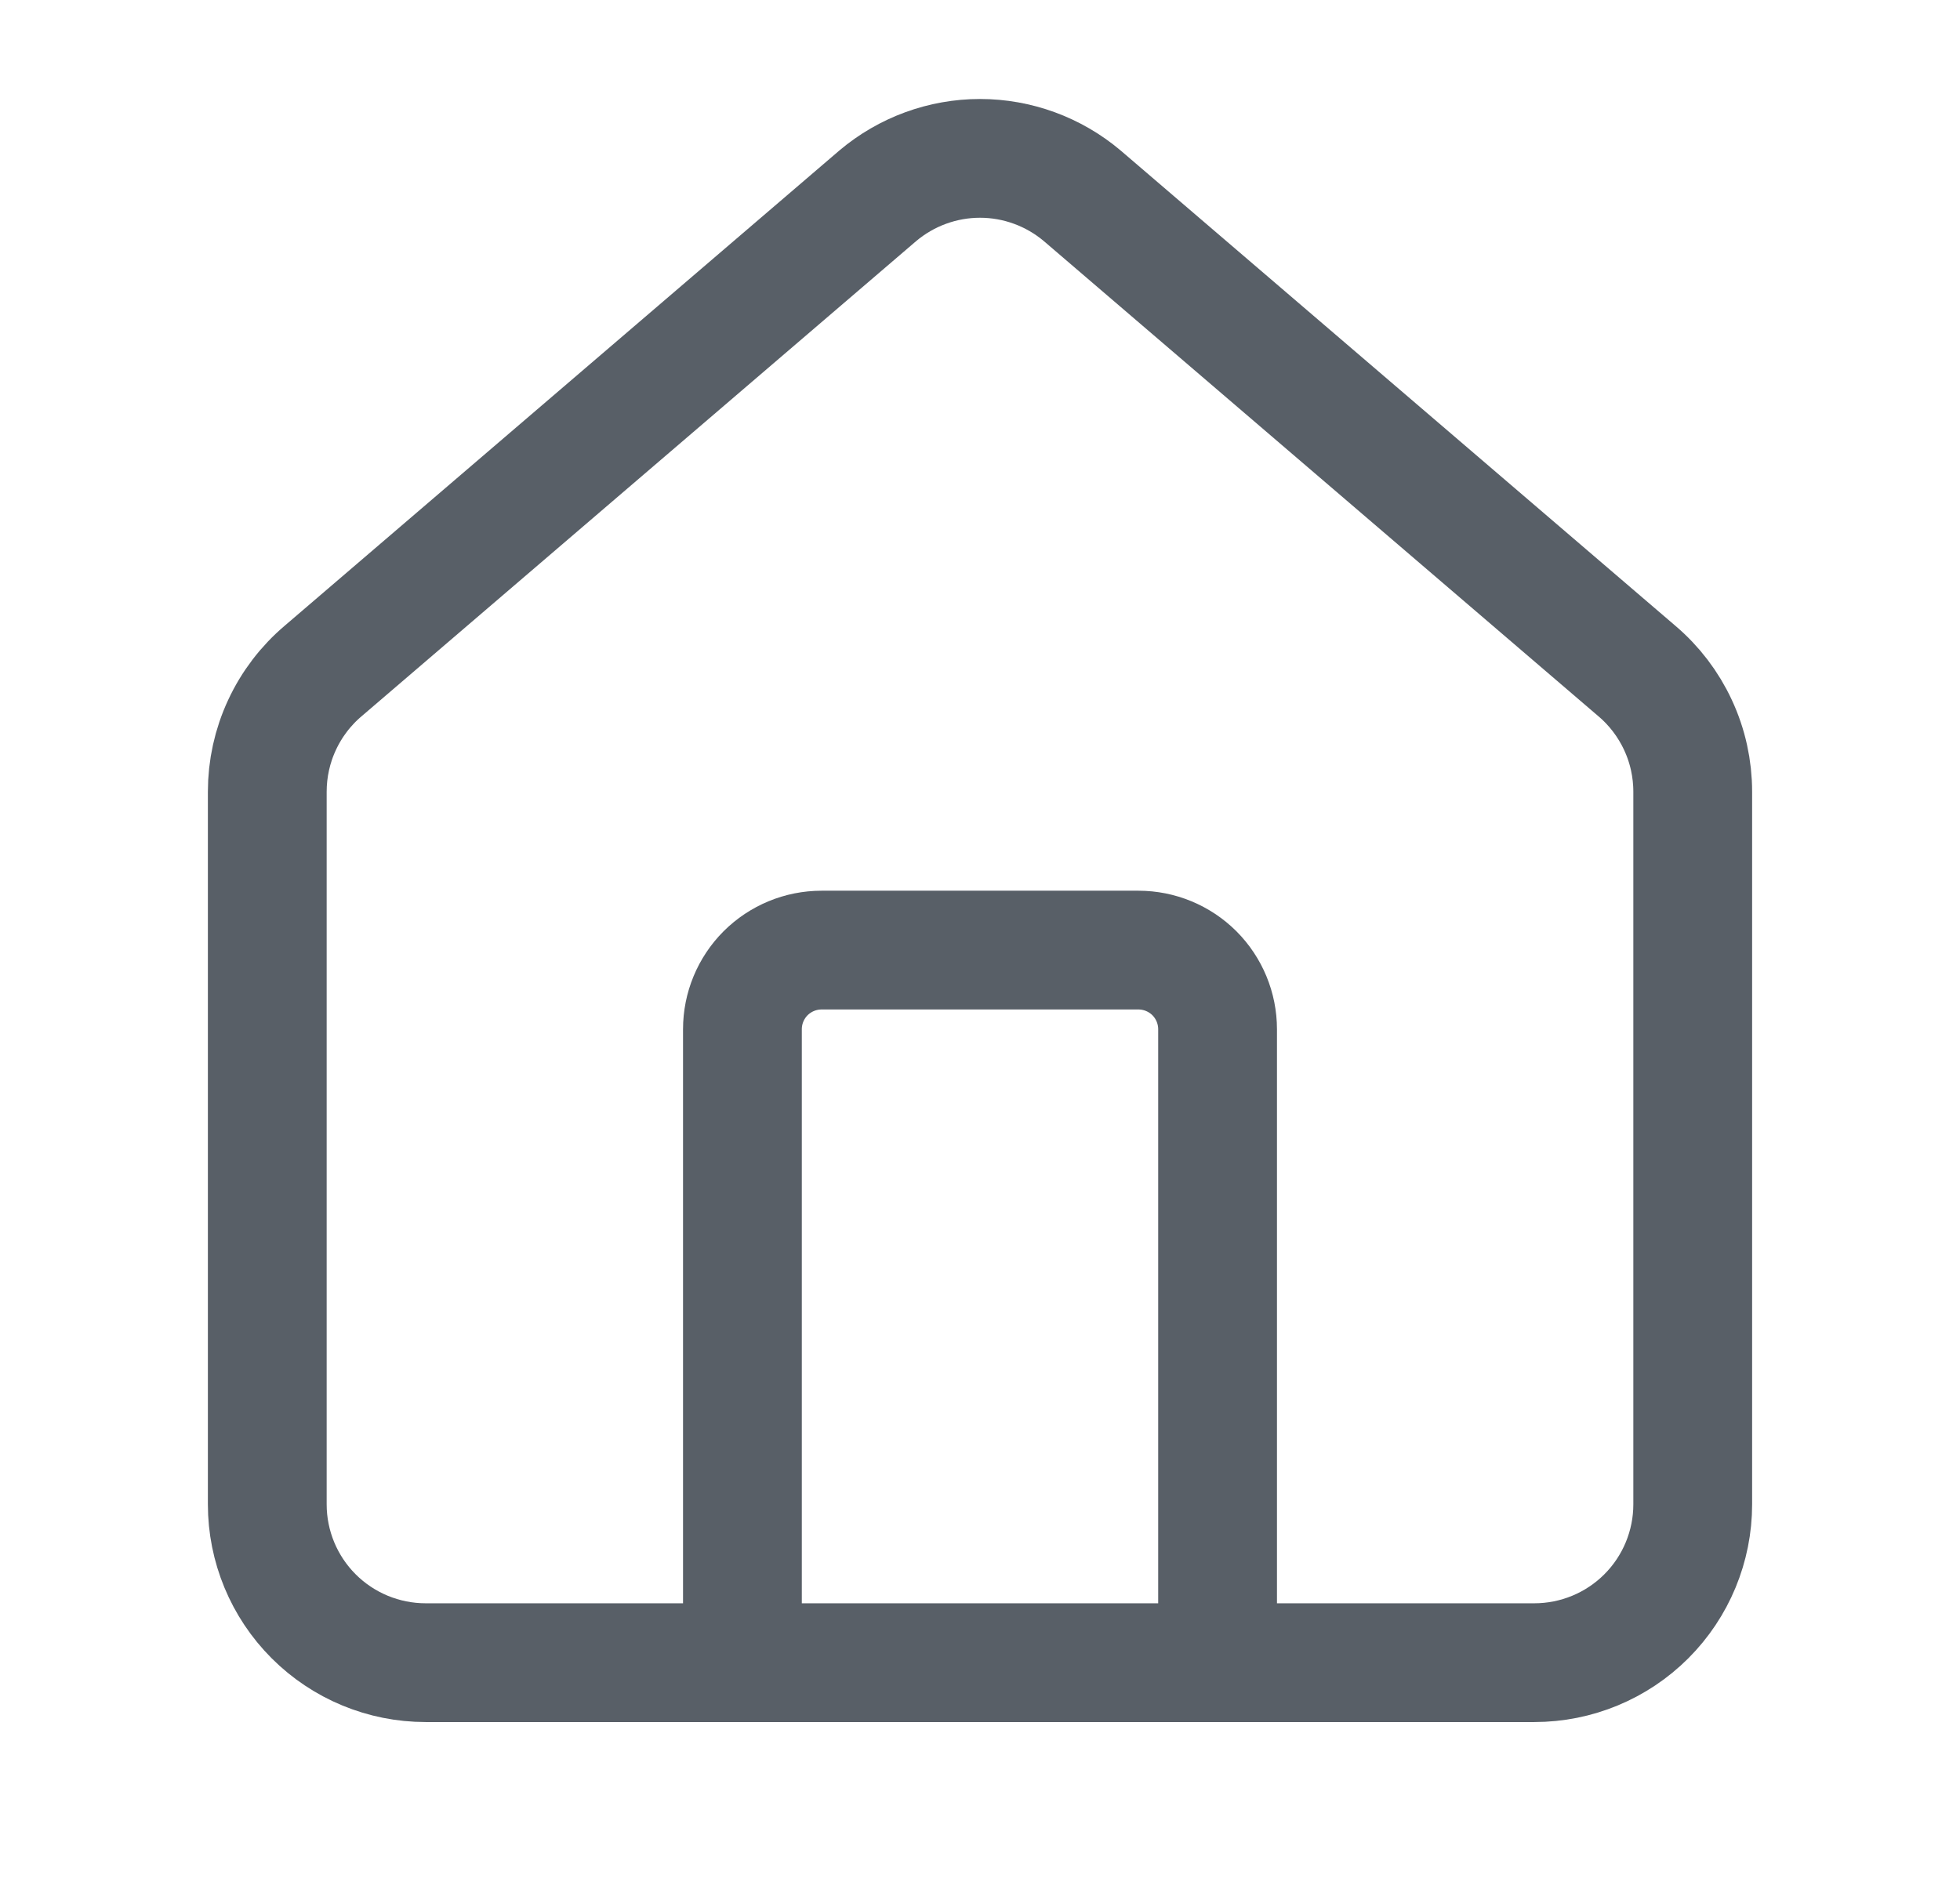 <svg width="33" height="32" viewBox="0 0 33 32" fill="none" xmlns="http://www.w3.org/2000/svg">
<path d="M20.5 28V17.333C20.5 16.98 20.36 16.641 20.11 16.39C19.859 16.14 19.52 16 19.167 16H13.833C13.48 16 13.141 16.14 12.89 16.39C12.64 16.641 12.5 16.98 12.5 17.333V28" stroke="#585F67" stroke-width="2" stroke-linecap="round" stroke-linejoin="round"/>
<path d="M4.5 13.334C4.5 12.945 4.584 12.562 4.748 12.21C4.911 11.858 5.149 11.546 5.445 11.296L14.779 3.297C15.26 2.891 15.87 2.667 16.5 2.667C17.13 2.667 17.74 2.891 18.221 3.297L27.555 11.296C27.851 11.546 28.089 11.858 28.252 12.21C28.416 12.562 28.5 12.945 28.5 13.334V25.334C28.5 26.041 28.219 26.719 27.719 27.219C27.219 27.719 26.541 28 25.833 28H7.167C6.459 28 5.781 27.719 5.281 27.219C4.781 26.719 4.5 26.041 4.5 25.334V13.334Z" stroke="#585F67" stroke-width="2" stroke-linecap="round" stroke-linejoin="round"/>
</svg>
